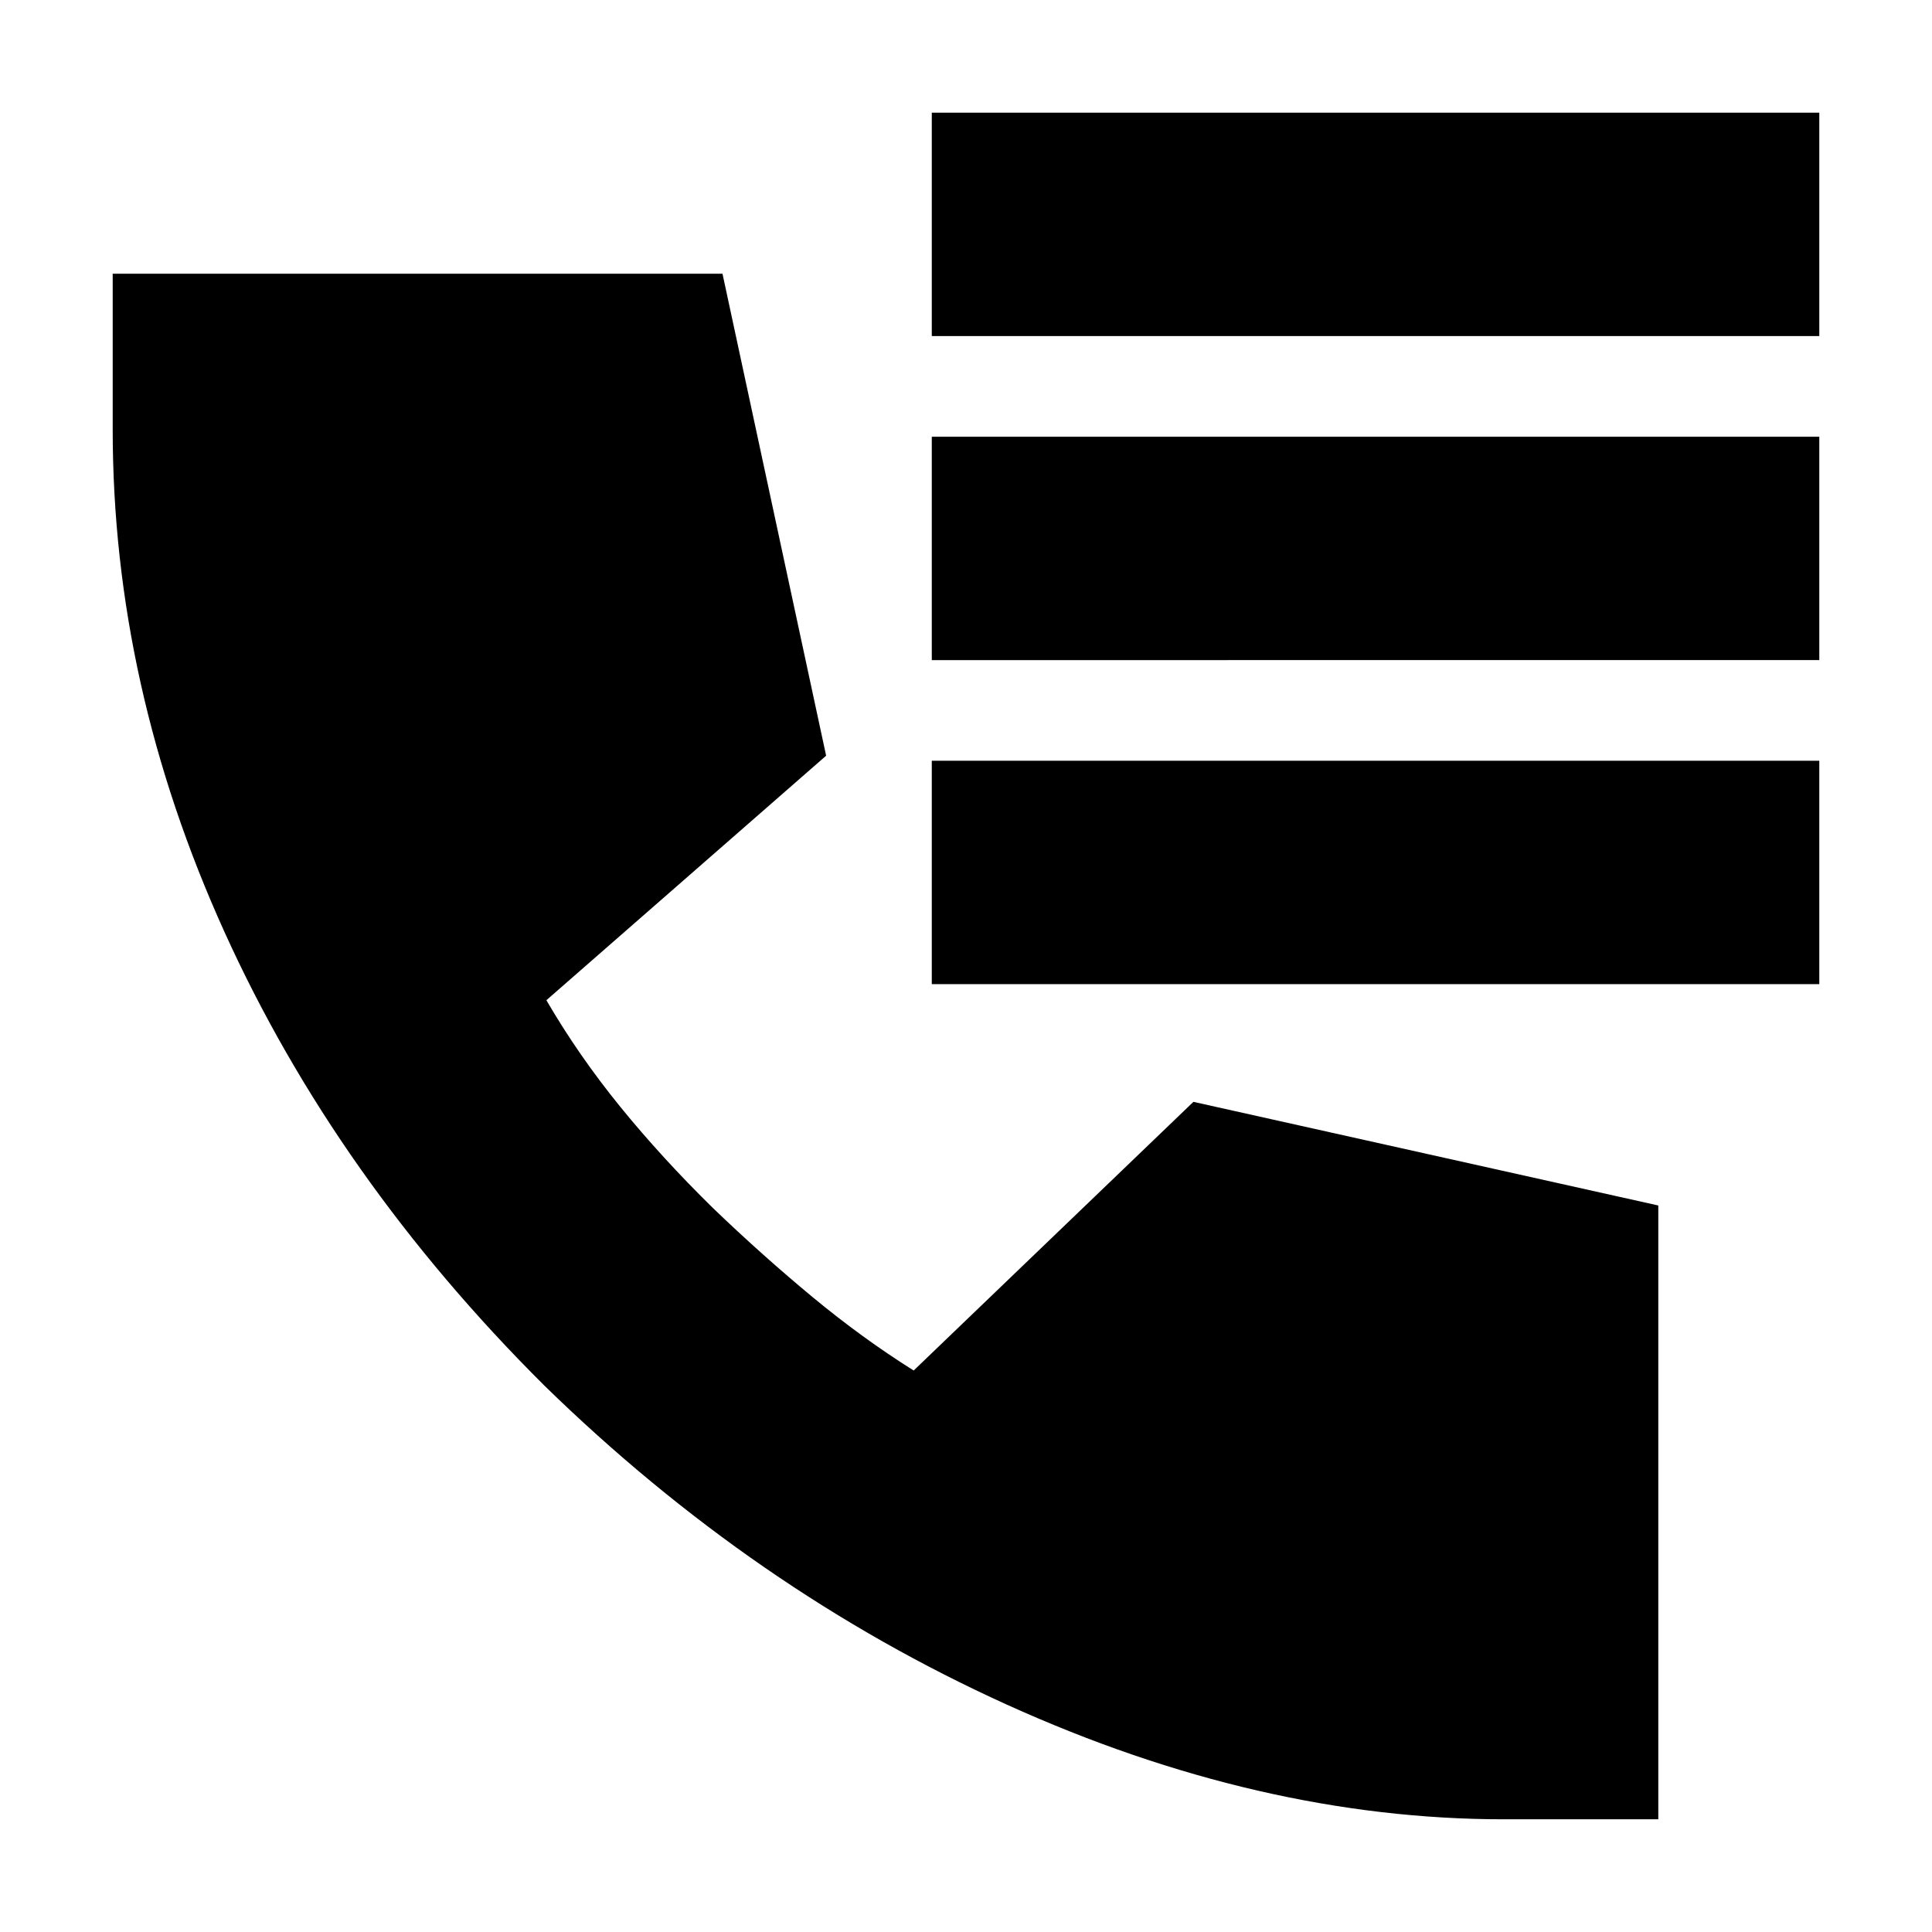 <svg xmlns="http://www.w3.org/2000/svg" height="24" viewBox="0 -960 960 960" width="24"><path d="M747.5-56Q626-56 500.25-113T270.5-271.5Q167-374.5 111.5-497T56-746.5V-824h303l51.5 239.5-139 121.5q16 27.5 36.75 53t46.25 50.5q24.5 23.5 49.25 44T454-279l139-133.5L824-361v305h-76.5ZM463-793v-111h441v111H463Zm0 161v-111h441v111H463Zm0 161v-111h441v111H463Z"/></svg>